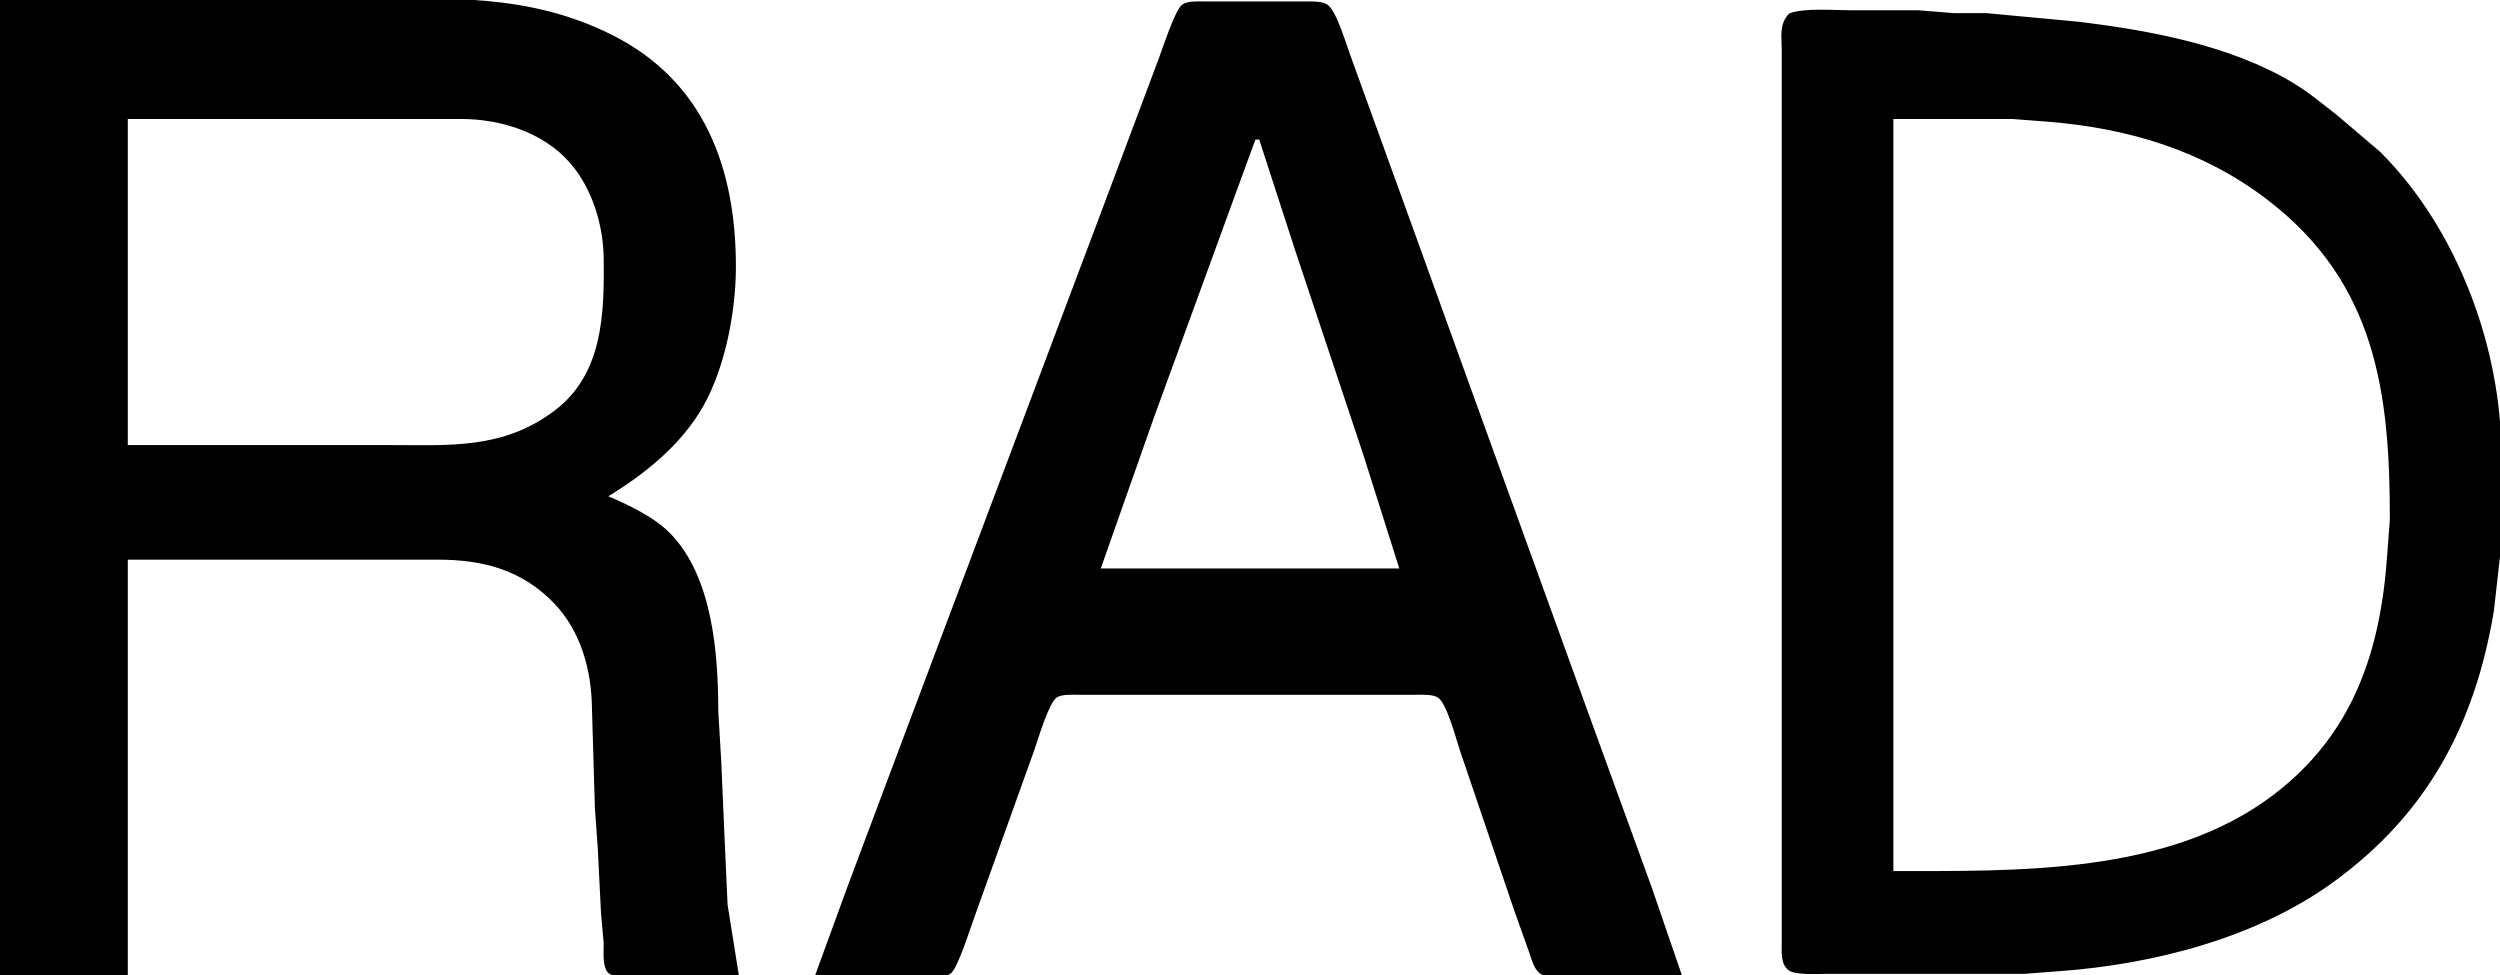 <?xml version="1.0" encoding="UTF-8" standalone="no"?>
<svg 
     width="851"
	 height="332"
     viewBox="0 0 851 332">
  <path id="Selection"
        fill="#000000" stroke="black" stroke-width="1"
        d="M 0.00,0.00
           C 0.00,0.00 0.00,332.00 0.00,332.00
             0.00,332.00 43.00,332.00 43.00,332.00
             43.00,332.00 43.00,190.00 43.00,190.00
             43.00,190.00 149.00,190.00 149.00,190.00
             164.56,190.02 177.89,193.51 188.96,205.00
             198.15,214.55 201.84,227.97 202.00,241.00
             202.00,241.00 203.00,275.00 203.00,275.00
             203.00,275.00 204.00,289.00 204.00,289.00
             204.00,289.00 205.09,311.00 205.09,311.00
             205.09,311.00 206.00,321.00 206.00,321.00
             206.03,323.61 205.42,329.26 207.60,330.98
             209.49,332.48 217.34,332.00 220.00,332.00
             220.00,332.00 251.00,332.00 251.00,332.00
             251.00,332.00 247.17,308.00 247.17,308.00
             247.17,308.00 246.00,282.00 246.00,282.00
             246.00,282.00 245.00,259.00 245.00,259.00
             245.00,259.00 244.00,242.00 244.00,242.00
             243.97,222.58 242.09,196.71 227.91,182.04
             222.31,176.25 213.38,172.18 206.00,169.00
             218.82,161.28 231.48,151.23 238.96,138.00
             246.37,124.87 249.98,106.00 250.00,91.00
             250.05,57.74 239.48,28.01 208.00,12.27
             179.51,-1.97 151.63,0.00 121.00,0.00
             121.00,0.00 0.00,0.00 0.00,0.00 Z
           M 278.00,332.00
           C 278.00,332.00 316.00,332.00 316.00,332.00
             318.06,332.00 321.62,332.26 323.30,331.01
             325.63,329.28 330.21,314.66 331.58,311.00
             331.58,311.00 351.66,255.00 351.66,255.00
             352.95,251.29 356.57,238.91 359.42,237.02
             361.29,235.78 364.79,236.00 367.00,236.00
             367.00,236.00 482.00,236.00 482.00,236.00
             484.28,236.00 487.76,235.79 489.73,237.02
             492.95,239.04 496.01,251.02 497.33,255.00
             497.33,255.00 516.00,310.00 516.00,310.00
             516.00,310.00 521.00,324.00 521.00,324.00
             521.72,326.13 522.62,329.65 524.51,330.98
             526.29,332.23 529.86,332.00 532.00,332.00
             532.00,332.00 572.00,332.00 572.00,332.00
             572.00,332.00 561.69,302.00 561.69,302.00
             561.69,302.00 541.69,247.00 541.69,247.00
             541.69,247.00 500.05,132.00 500.05,132.00
             500.05,132.00 480.19,77.00 480.19,77.00
             480.19,77.00 459.19,19.00 459.19,19.00
             457.79,15.29 454.49,3.94 451.59,2.02
             450.01,0.98 447.82,1.04 446.00,1.00
             446.00,1.00 410.00,1.00 410.00,1.00
             407.94,1.00 404.38,0.74 402.70,1.99
             400.45,3.66 396.20,16.66 394.95,20.00
             394.95,20.00 373.19,78.00 373.19,78.00
             373.19,78.00 309.58,247.00 309.58,247.00
             309.58,247.00 288.95,302.00 288.95,302.00
             288.95,302.00 278.00,332.00 278.00,332.00 Z
           M 609.31,5.02
           C 606.07,8.50 607.00,12.48 607.00,17.00
             607.00,17.00 607.00,42.00 607.00,42.00
             607.00,42.00 607.00,147.00 607.00,147.00
             607.00,147.00 607.00,321.00 607.00,321.00
             607.01,323.91 606.55,328.14 609.31,329.98
             611.53,331.45 619.10,331.00 622.00,331.00
             622.00,331.00 654.00,331.00 654.00,331.00
             654.00,331.00 689.00,331.00 689.00,331.00
             689.00,331.00 701.00,330.09 701.00,330.09
             732.93,327.76 767.82,318.86 794.00,299.85
             825.96,276.64 841.97,246.36 848.41,208.00
             848.41,208.00 851.00,185.00 851.00,185.00
             851.00,185.00 851.00,155.00 851.00,155.00
             850.94,118.27 836.00,78.17 809.91,52.09
             809.91,52.09 795.00,39.42 795.00,39.42
             790.14,35.63 785.30,31.61 780.00,28.45
             758.76,15.79 731.30,10.75 707.00,7.85
             707.00,7.85 676.00,4.96 676.00,4.96
             676.00,4.96 665.00,4.96 665.00,4.96
             665.00,4.96 653.00,4.00 653.00,4.00
             653.00,4.00 630.00,4.00 630.00,4.00
             624.34,4.00 614.28,3.13 609.31,5.02 Z
           M 43.00,152.00
           C 43.00,152.00 43.00,40.00 43.00,40.00
             43.00,40.00 157.00,40.00 157.00,40.00
             170.59,40.02 185.21,44.58 194.38,55.09
             202.07,63.90 205.86,76.43 206.00,88.00
             206.22,106.88 205.76,127.63 189.00,140.24
             171.23,153.61 152.78,152.00 132.00,152.00
             132.00,152.00 43.00,152.00 43.00,152.00 Z
           M 644.00,297.00
           C 644.00,297.00 644.00,40.00 644.00,40.00
             644.00,40.00 685.00,40.00 685.00,40.00
             685.00,40.00 697.00,40.92 697.00,40.92
             724.38,43.11 749.90,50.63 772.00,67.50
             809.26,95.95 814.07,133.58 814.00,177.00
             814.00,177.00 813.09,189.00 813.09,189.00
             810.83,221.92 801.40,250.39 774.00,271.10
             738.03,298.29 686.88,297.00 644.00,297.00 Z
           M 429.00,47.00
           C 429.00,47.00 441.33,85.00 441.33,85.00
             441.33,85.00 464.67,155.00 464.67,155.00
             464.67,155.00 477.00,194.00 477.00,194.00
             477.00,194.00 374.00,194.00 374.00,194.00
             374.00,194.00 392.31,142.00 392.31,142.00
             392.31,142.00 418.58,70.00 418.58,70.00
             418.58,70.00 427.00,47.00 427.00,47.00
             427.00,47.00 429.00,47.00 429.00,47.00 Z" />
</svg>
